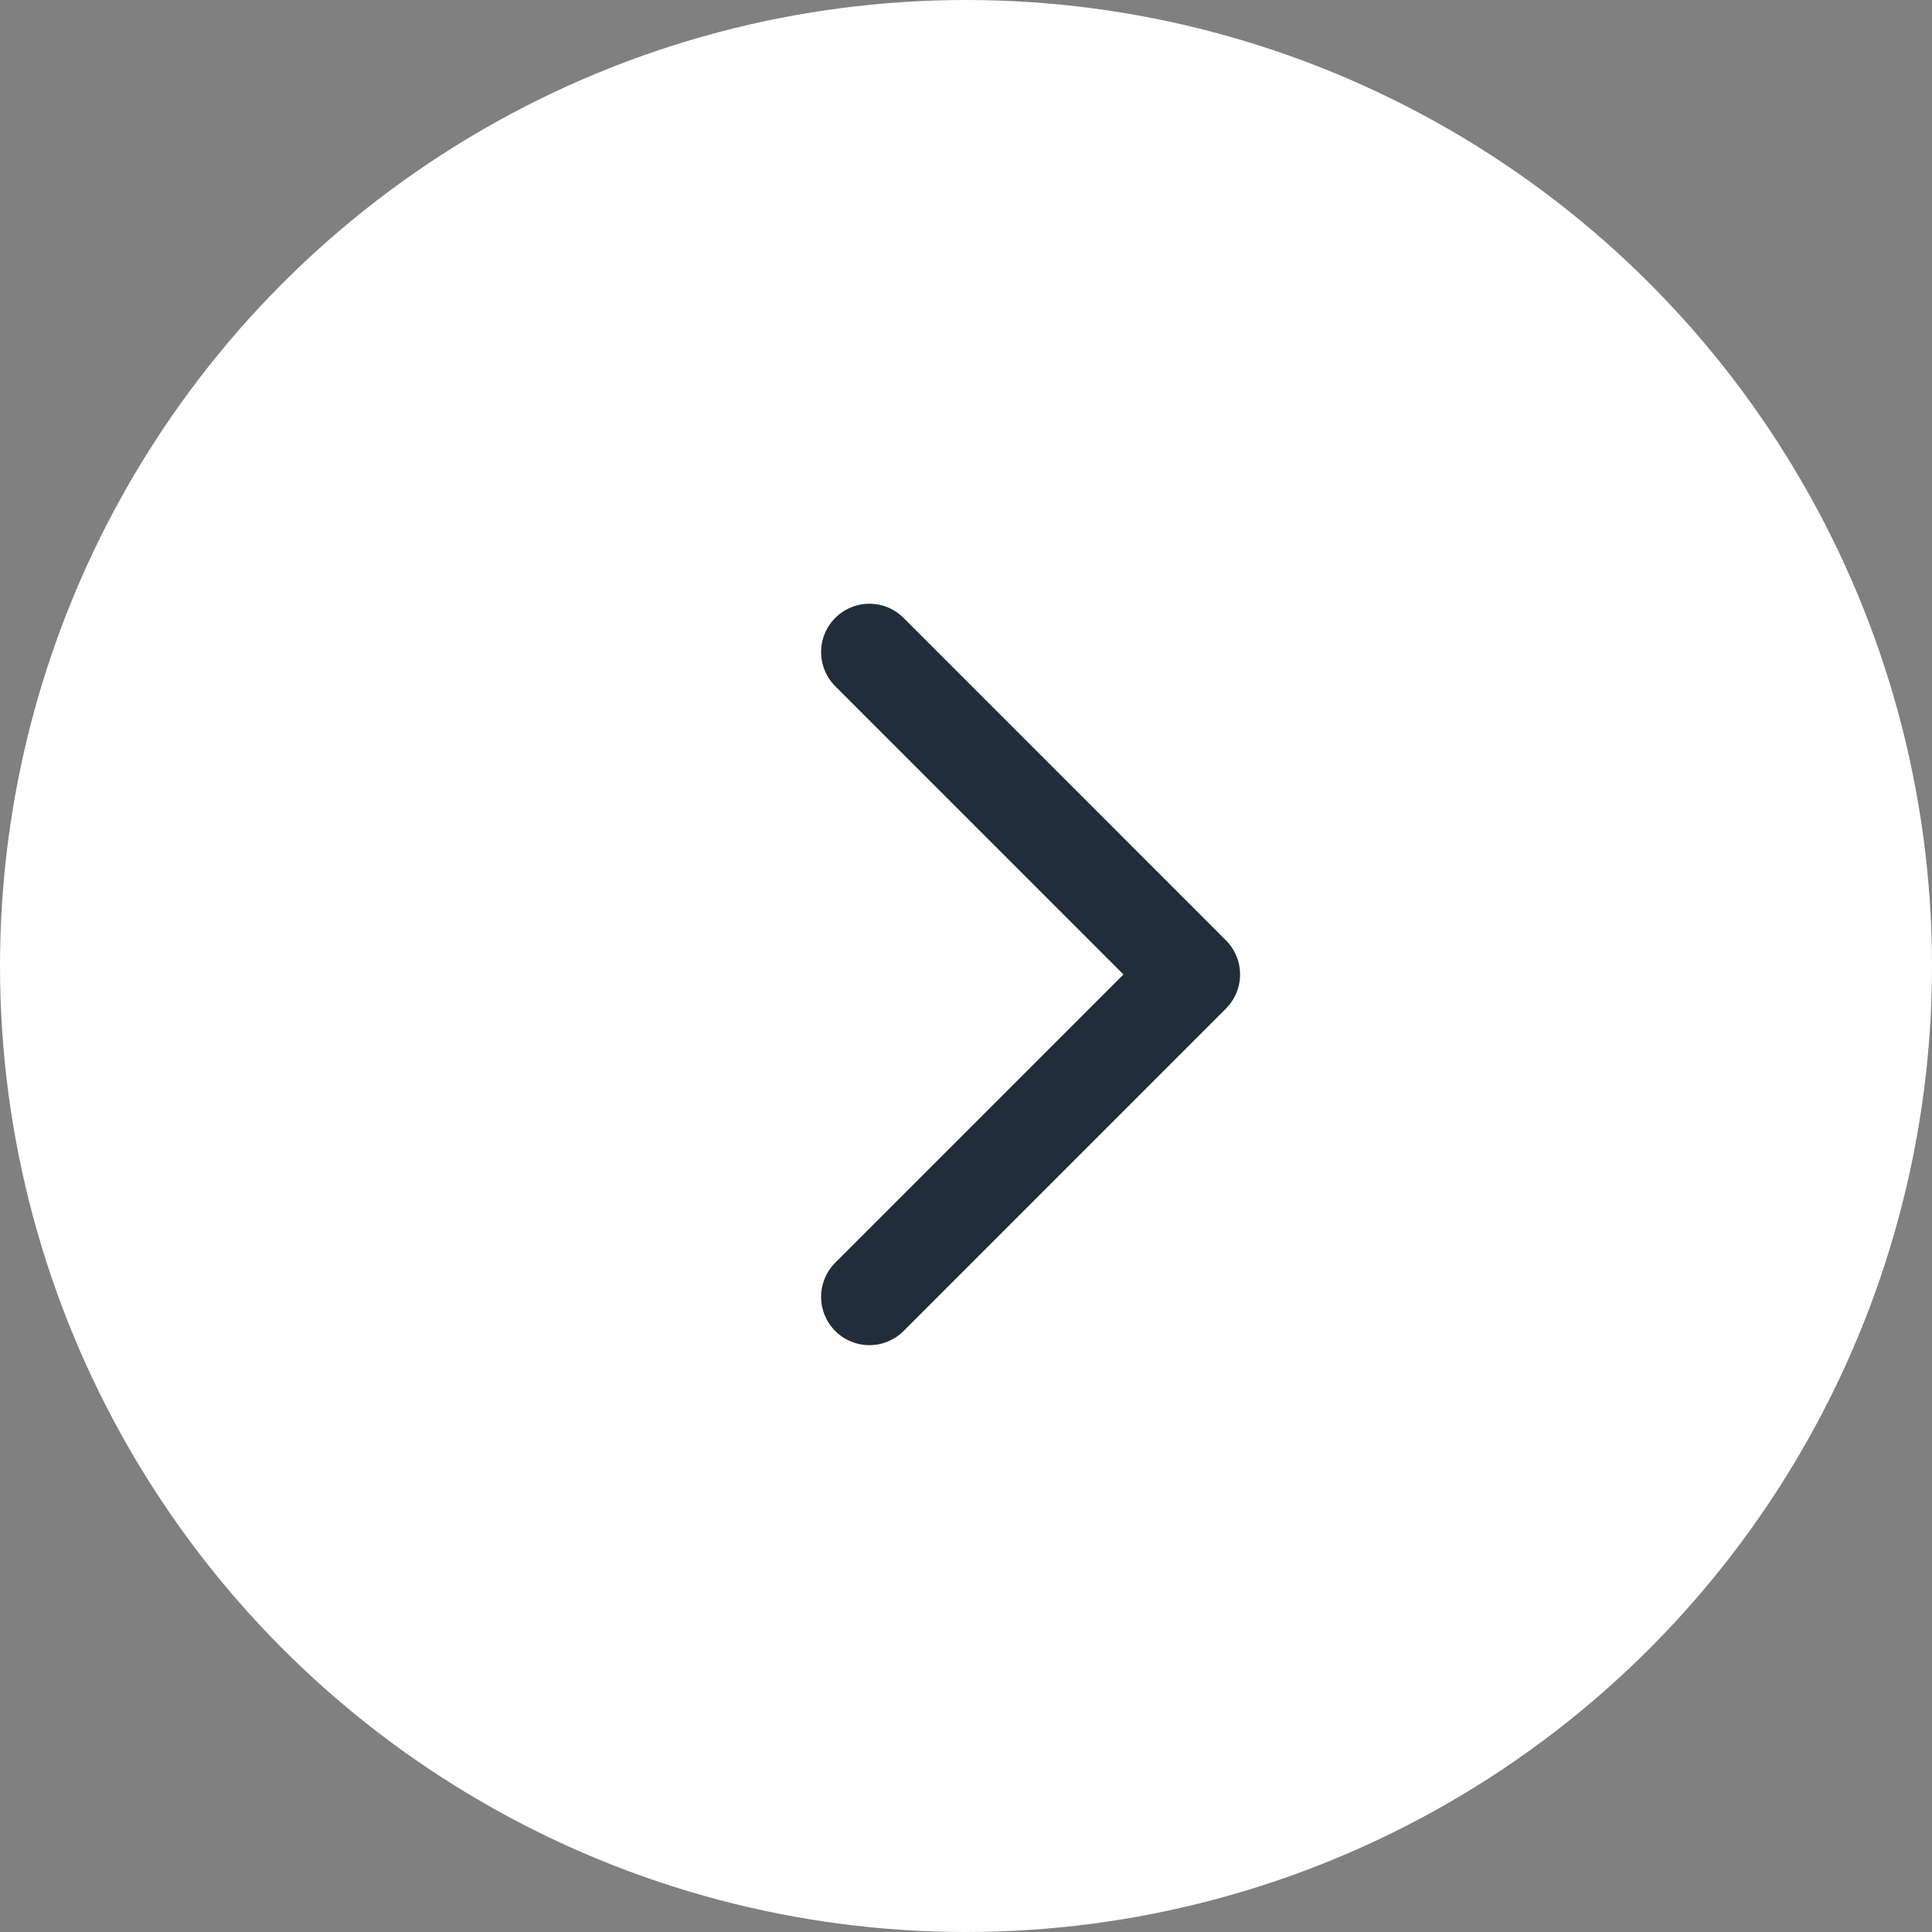 <svg xmlns="http://www.w3.org/2000/svg" width="40" height="40" viewBox="0 0 40 40">
  <rect x="0" y="0" width="40" height="40" fill="#808080" stroke="none"/>
  <g id="back" transform="translate(-324 -36)">
    <g id="bg" transform="translate(4 24)">
      <circle id="Ellipse_90" data-name="Ellipse 90" cx="20" cy="20" r="20" transform="translate(320 12)" fill="#fff"/>
    </g>
    <path id="arrow" d="M7307.453-12.321l6.674,6.675-6.674,6.675" transform="translate(-6965.453 61.821)" fill="none" stroke="#212d39" stroke-linecap="round" stroke-linejoin="round" stroke-width="2"/>
  </g>
</svg>
